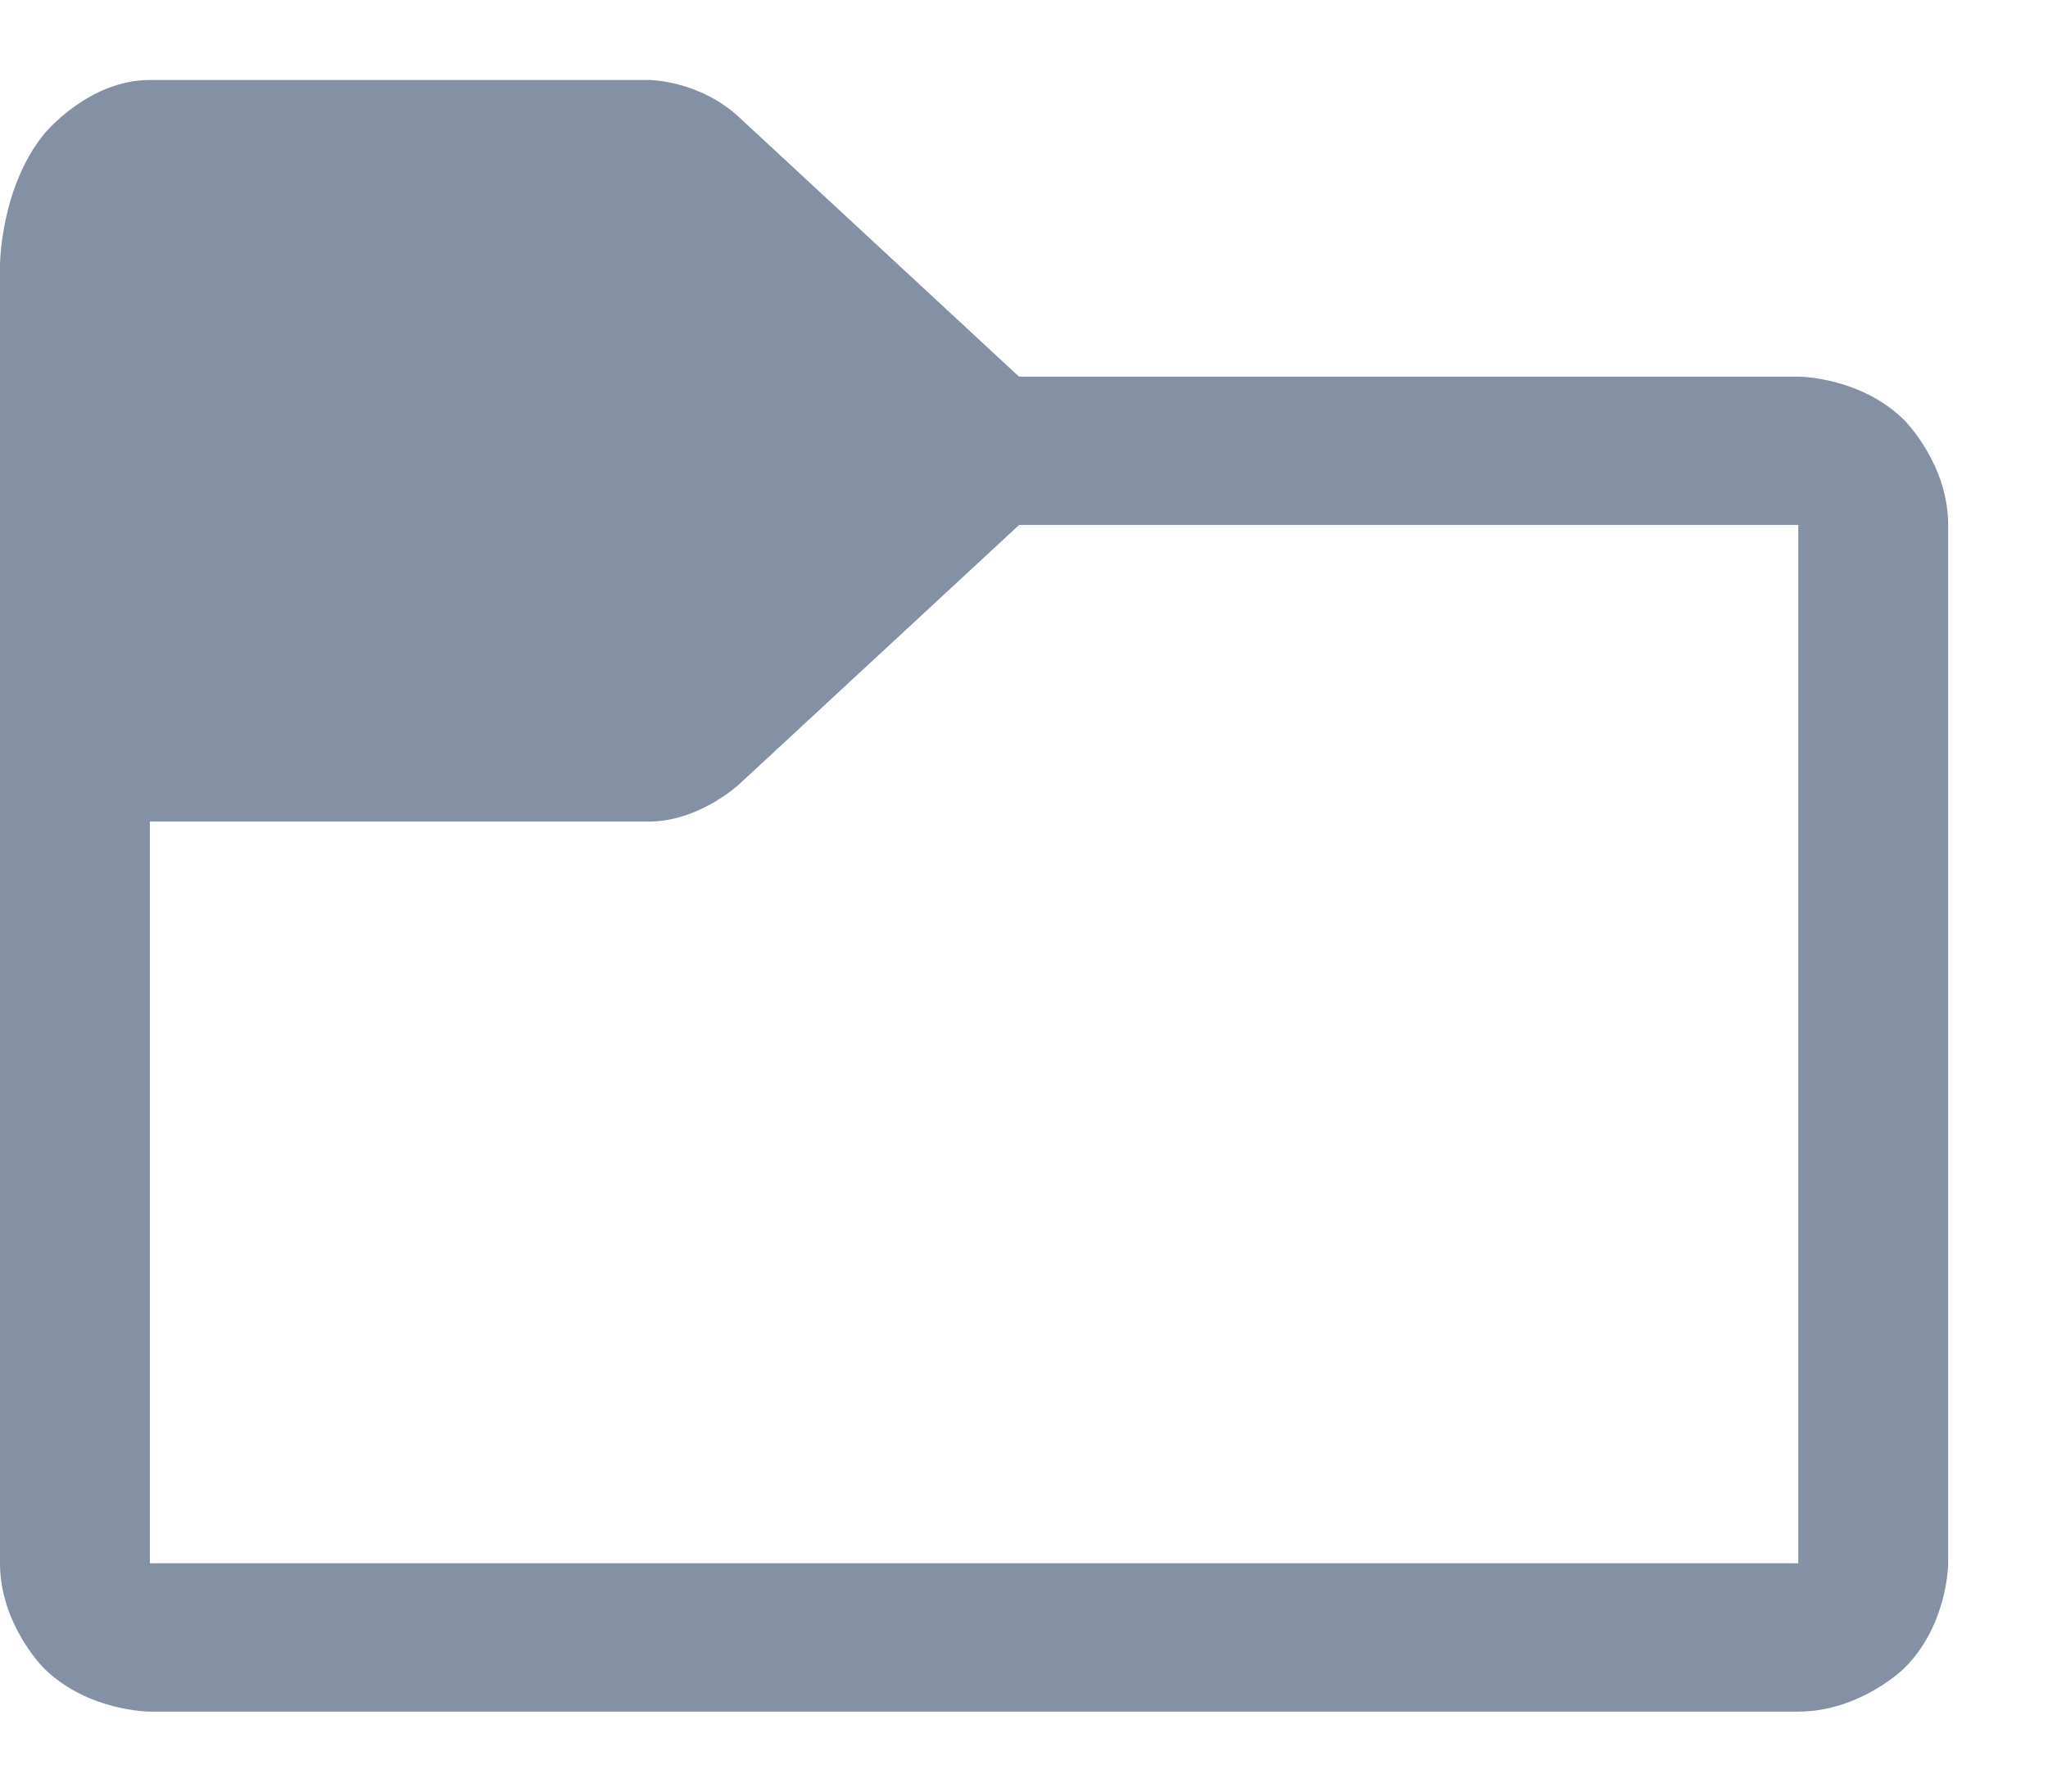 <svg width="16" height="14" viewBox="0 0 16 14" fill="none" xmlns="http://www.w3.org/2000/svg">
<path d="M5.074 6.42C5.461 6.418 5.771 6.132 5.771 6.132L7.961 4.103C8.085 3.987 8.167 3.816 8.189 3.626C8.211 3.435 8.172 3.242 8.079 3.088C8.045 3.033 8.006 2.984 7.961 2.943L5.773 0.915C5.461 0.627 5.073 0.625 5.073 0.625L1.171 0.625C0.686 0.625 0.343 1.049 0.343 1.049C0 1.474 0 2.074 0 2.074V5.696C0 6.096 0.262 6.42 0.585 6.42H5.071L5.073 6.42L5.074 6.42Z" fill="#8491A5"/>
<path d="M1.171 12.216V5.261C1.171 4.941 0.909 4.682 0.585 4.682C0.262 4.682 0 4.941 0 5.261V12.216C0 12.696 0.343 13.036 0.343 13.036C0.686 13.375 1.171 13.375 1.171 13.375H14.049C14.534 13.375 14.877 13.036 14.877 13.036C15.22 12.696 15.22 12.216 15.22 12.216V4.102C15.22 3.622 14.877 3.283 14.877 3.283C14.534 2.943 14.049 2.943 14.049 2.943H7.61C7.287 2.943 7.025 3.203 7.025 3.523C7.025 3.843 7.287 4.102 7.61 4.102H14.049V12.216H1.171Z" fill="#8491A5"/>
</svg>
